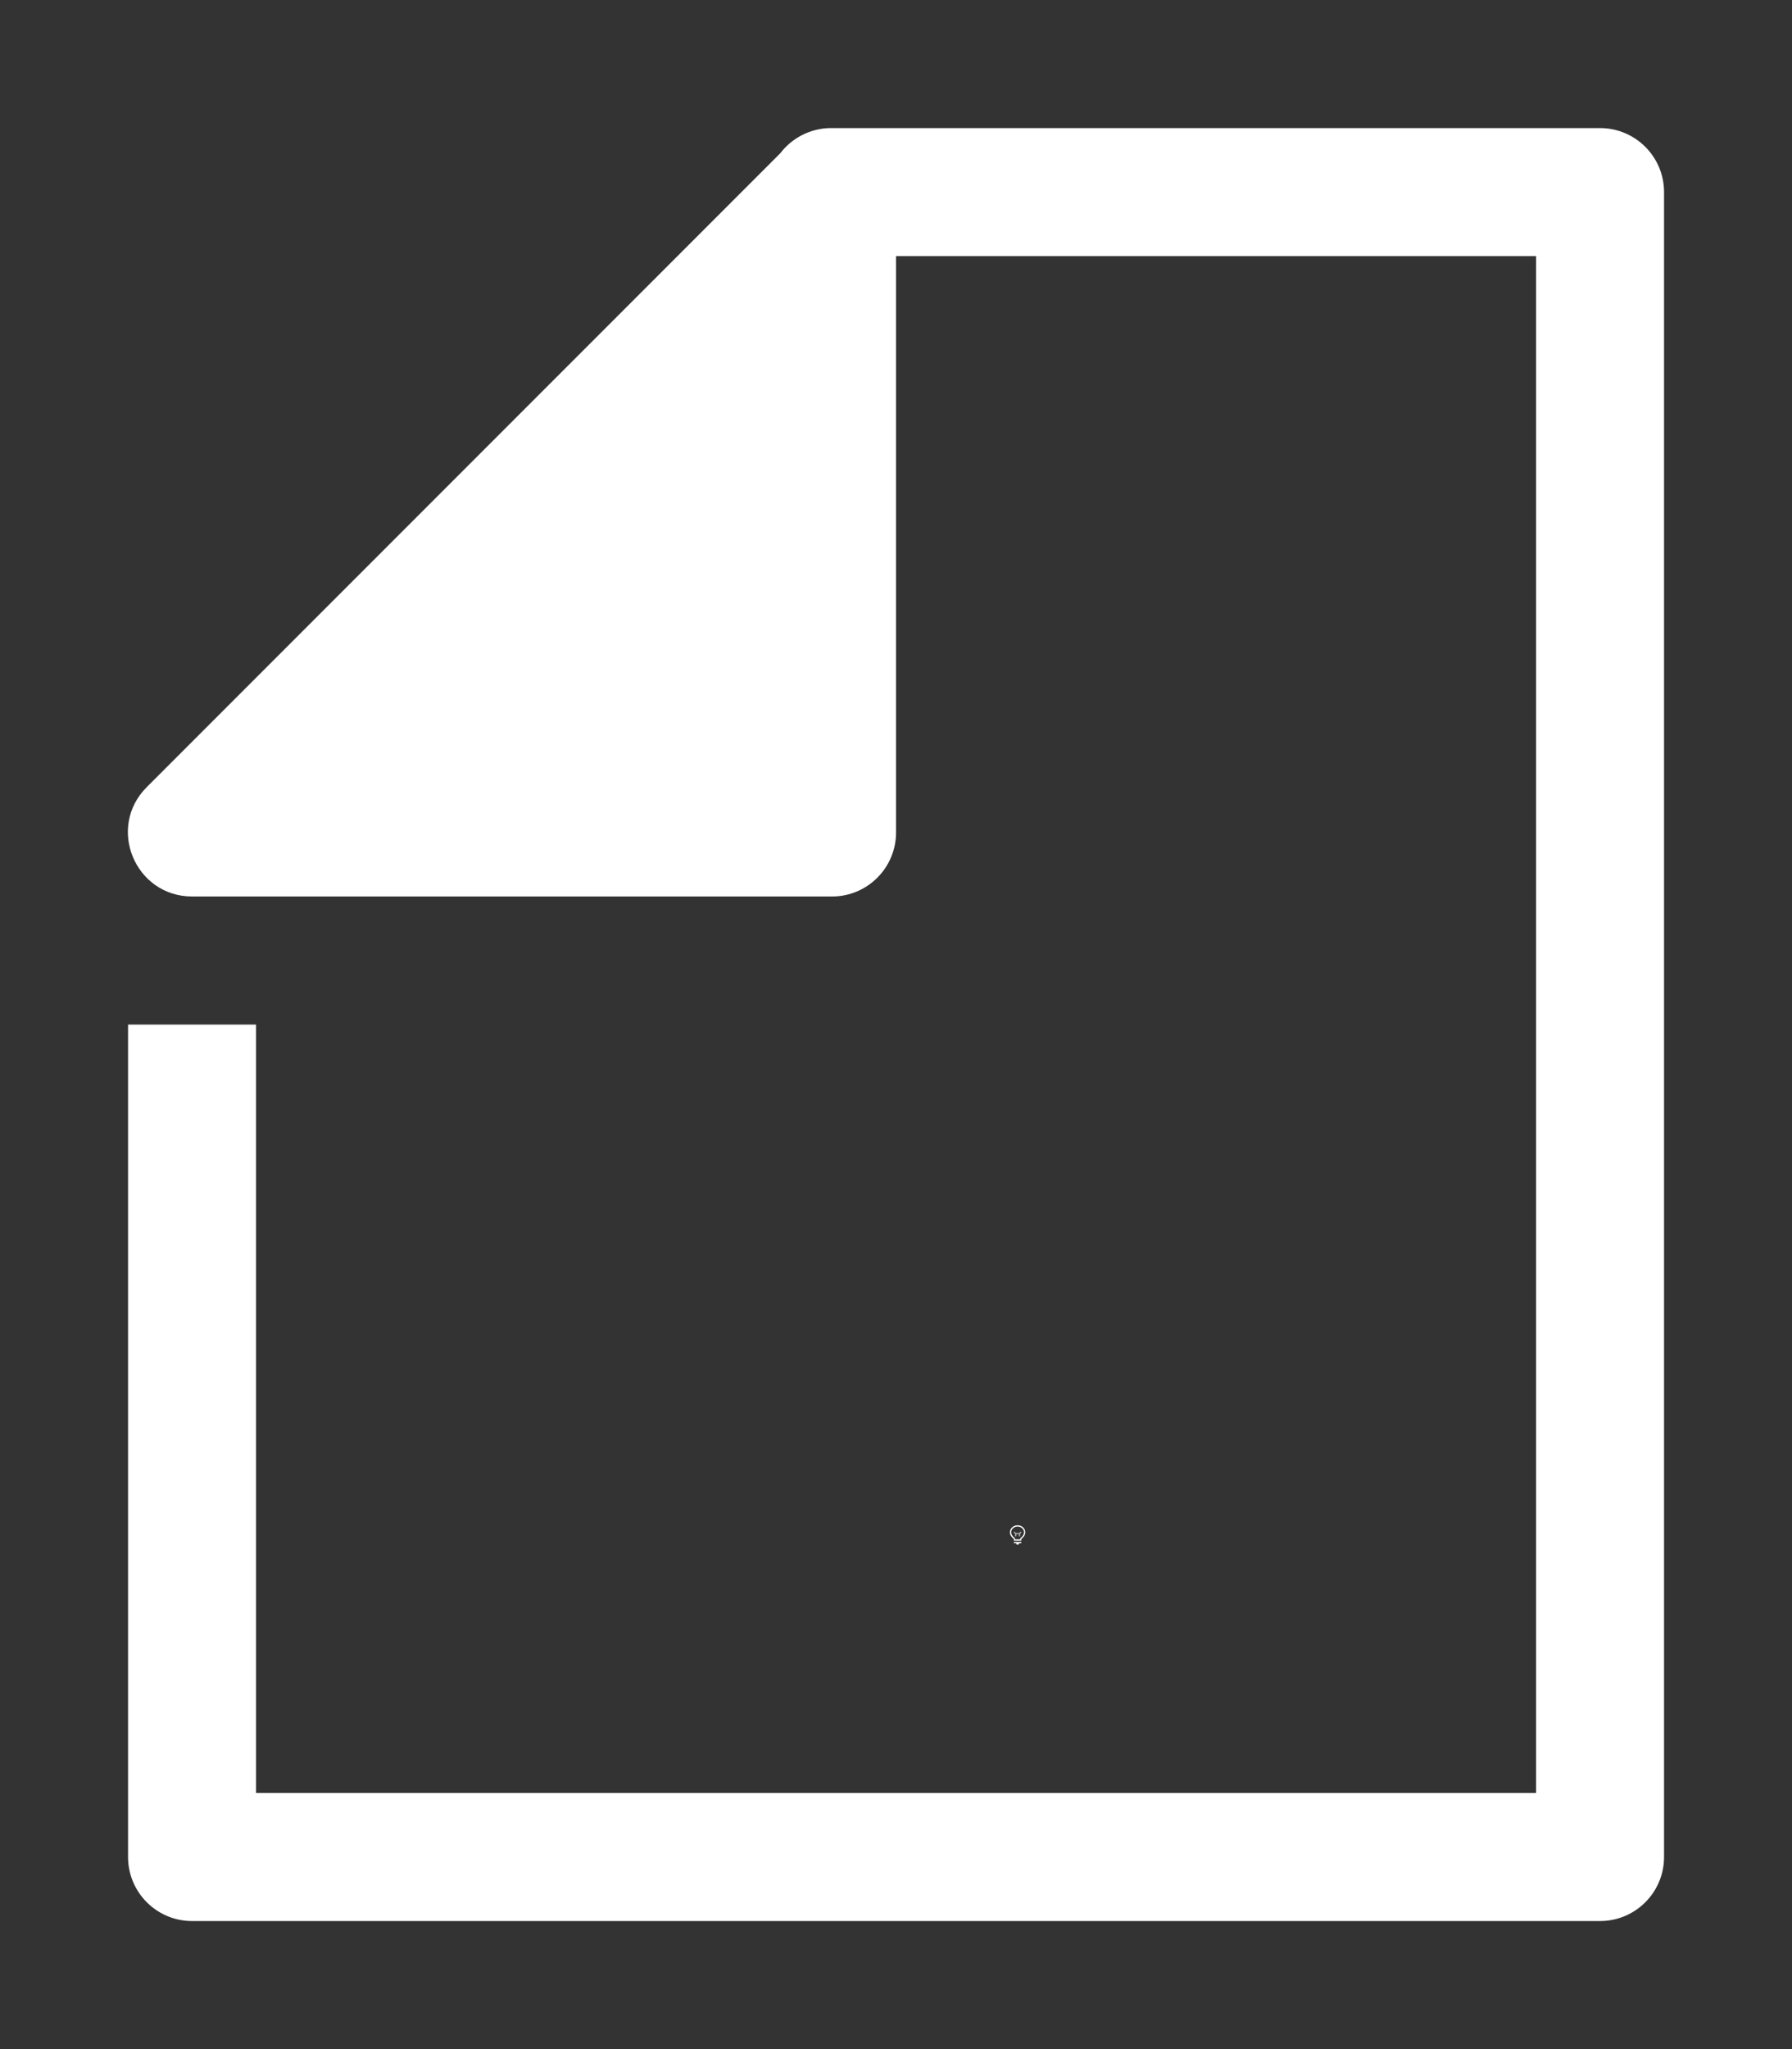 <svg height="1600" viewBox="0 0 1400 1600" width="1400" xmlns="http://www.w3.org/2000/svg"><rect x="0" y="0" width="1400" height="1600" fill="#333333" stroke="none"/><g fill="#fff"><g enable-background="new" transform="translate(-233 -365)"><path d="m1028 1556c-3.283 0-6 2.441-6 5.5 0 1.706.905 3.146 2.152 4.359l.994.994a.5.5 0 0 0 .303.148.5.5 0 0 0 .051.998h5a.5.5 0 0 0 .045-.998.5.5 0 0 0 .309-.148l.998-.998c1.212-1.198 2.147-2.652 2.147-4.354 0-3.059-2.717-5.5-6-5.5zm0 1c2.792 0 5 2.036 5 4.5 0 1.334-.743 2.549-1.852 3.644l-1 1a.5.5 0 0 0 .279.854h-4.859a.5.5 0 0 0 .287-.854l-1-1a.5.5 0 0 0 -.01-.01c-1.14-1.108-1.848-2.286-1.848-3.641 0-2.464 2.208-4.5 5-4.5zm-2.5 12a.5.5 0 1 0 0 1h1.5v.5a.5.5 0 0 0 .5.5h1a.5.5 0 0 0 .5-.5v-.5h1.5a.5.5 0 1 0 0-1z"/><path d="m1025.49 1561.006a.5.5 0 0 0 -.344.848l.854.854v1.543a.5.5 0 1 0 1 0v-1.25h2v1.25a.5.5 0 1 0 1 0v-1.543l.854-.854a.5.5 0 0 0 -.707-.707l-.854.854h-2.586l-.854-.854a.5.5 0 0 0 -.363-.141z" opacity=".6"/></g><path d="m158.48 493c-.152.004-.293.077-.385.197l-4.949 4.949c-.315.315-.092.853.354.854h5c.276-0.0.5-.224.5-.5v-4.5h5v12h-10v-6h-1v6.5c0.0.276.224.5.5.5h11c.276-0.0.5-.224.5-.5v-13c-0-.276-.224-.5-.5-.5h-6c-.005-0-.009-0-.014 0-.001 0-.001-0-.002 0-.001 0-.003-0-.004 0z" fill-rule="evenodd" transform="matrix(100 0 0 100 -15199.958 -49199.993)"/></g></svg>